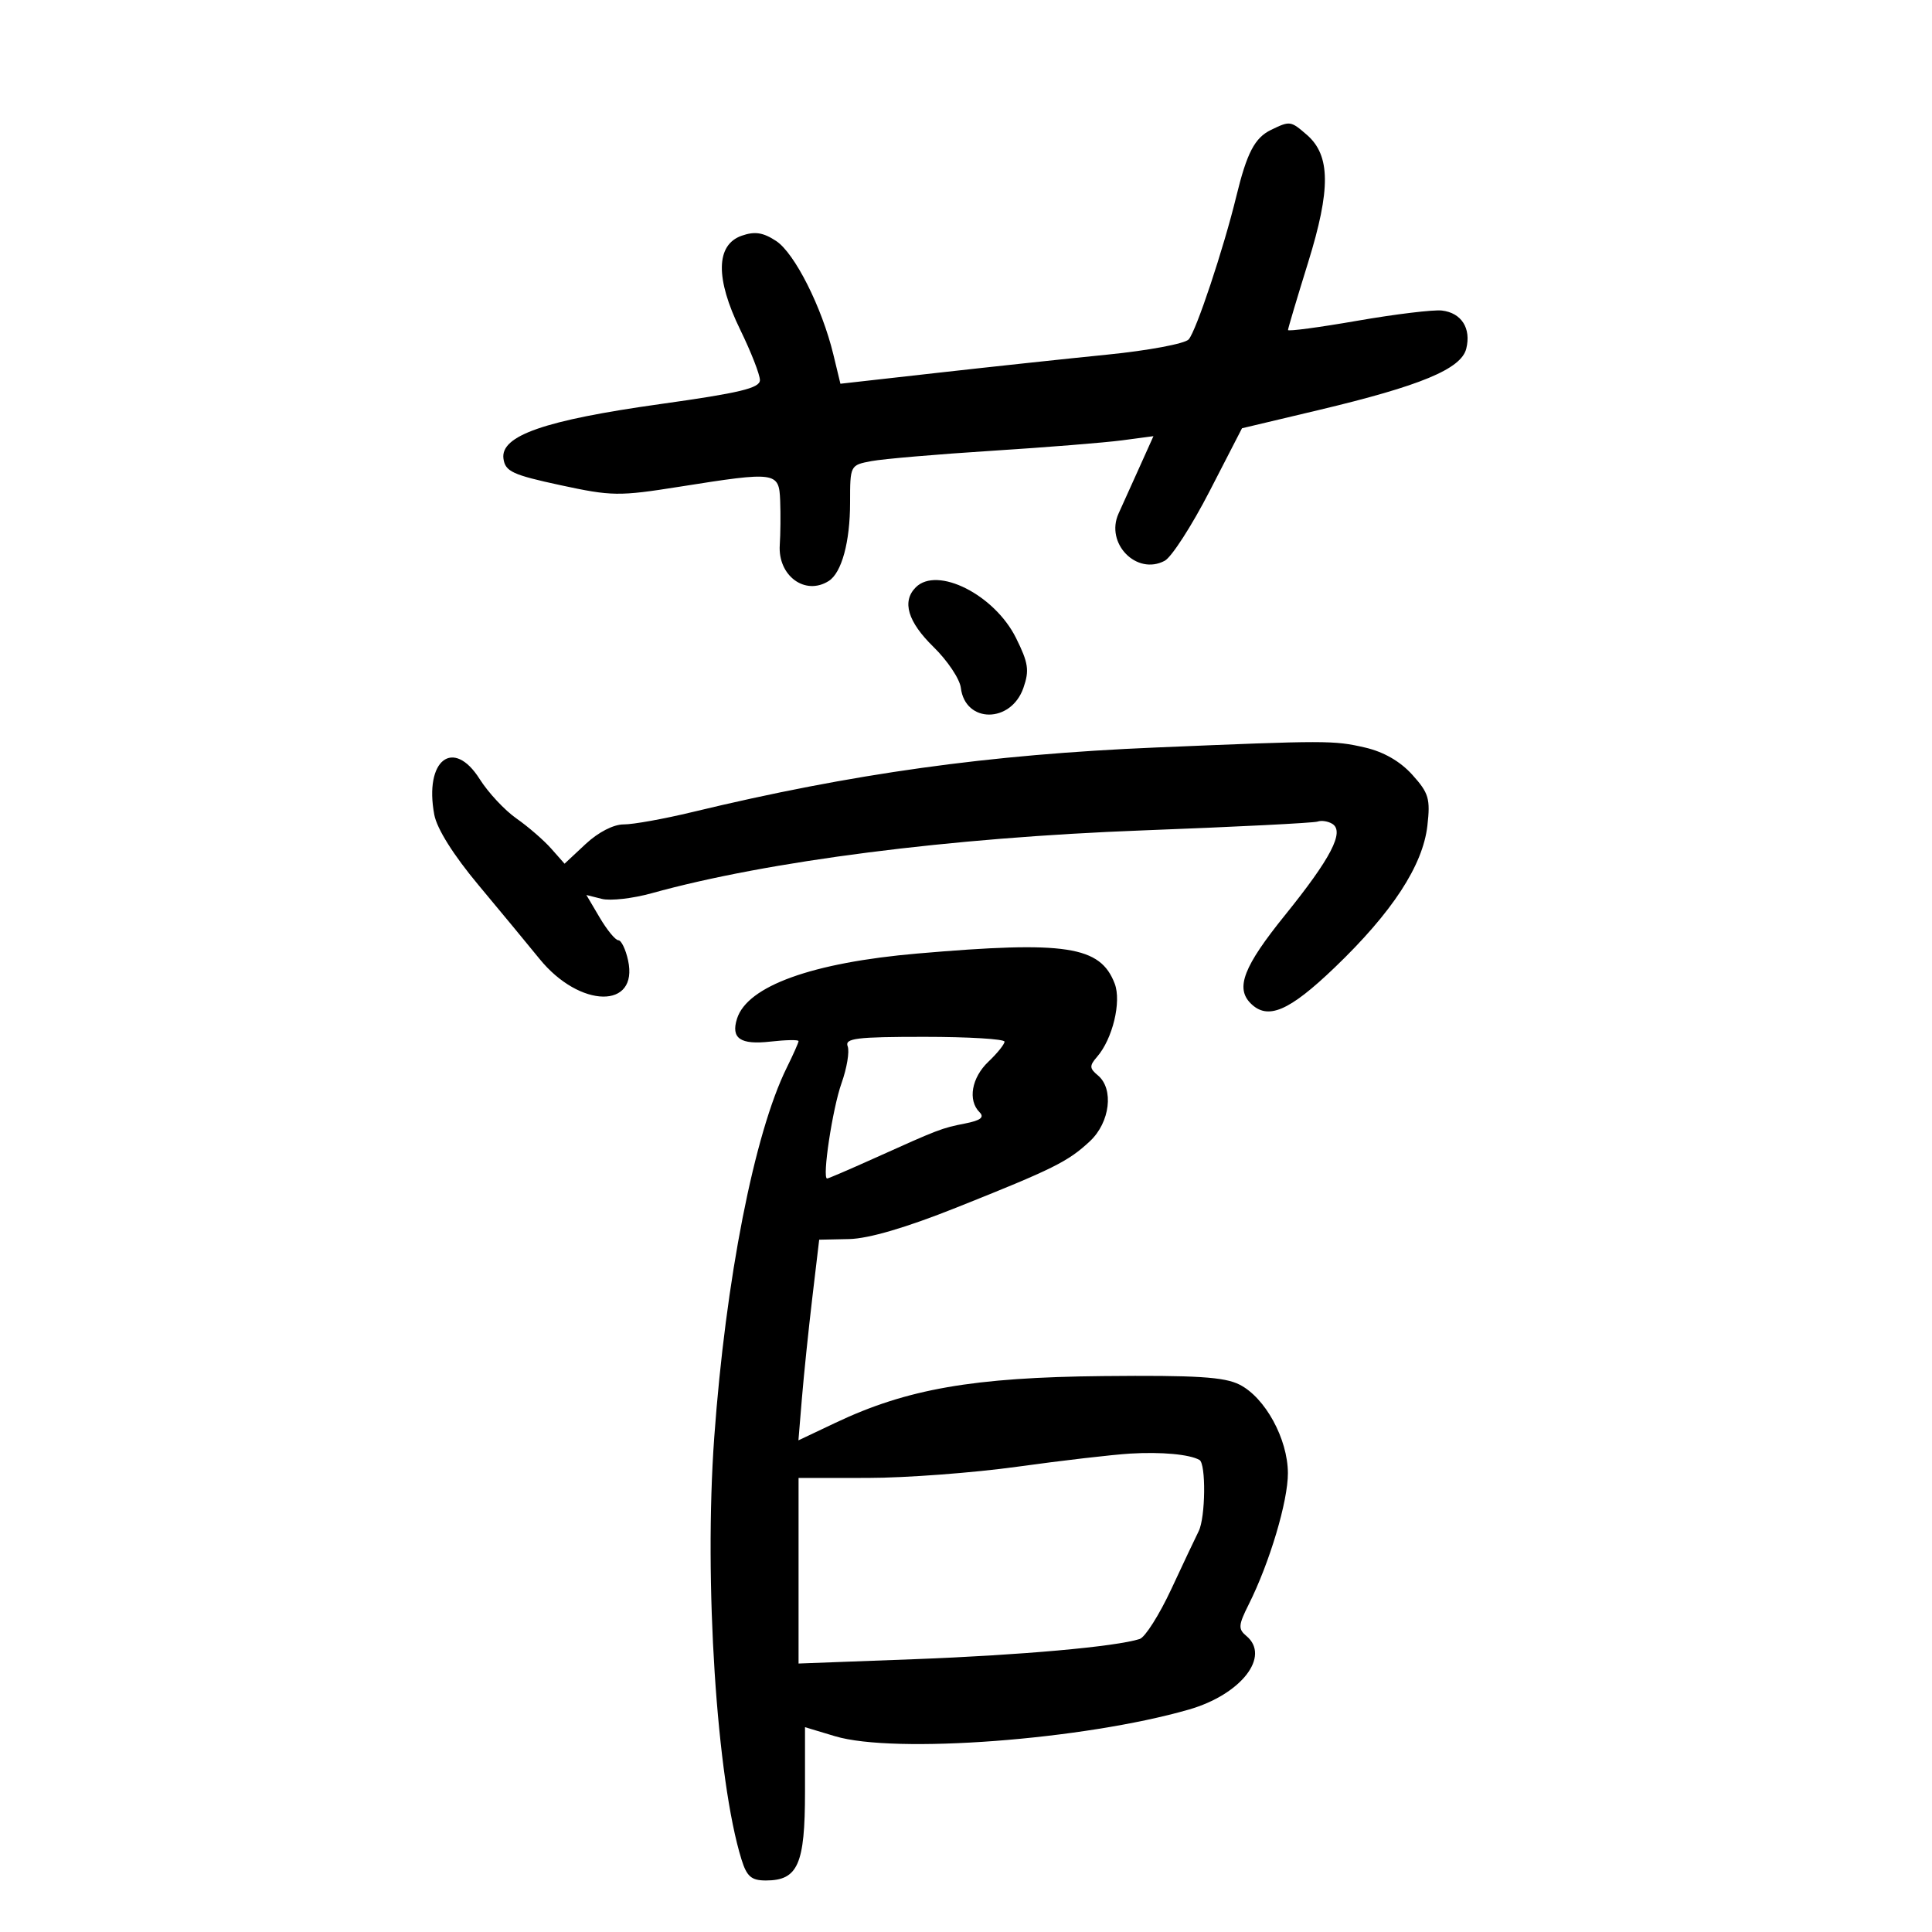 <svg xmlns="http://www.w3.org/2000/svg" width="300" height="300" viewBox="0 0 300 300" version="1.1">
	<path d="M 197.365 20.169 C 194.837 21.393, 193.614 23.736, 191.971 30.500 C 190.003 38.600, 185.740 51.403, 184.577 52.704 C 183.985 53.367, 178.325 54.427, 172 55.061 C 165.675 55.694, 153.750 56.972, 145.500 57.900 L 130.500 59.587 129.402 55.044 C 127.630 47.709, 123.390 39.302, 120.514 37.417 C 118.484 36.087, 117.205 35.892, 115.173 36.602 C 111.142 38.011, 111.059 43.244, 114.942 51.201 C 116.624 54.649, 118 58.169, 118 59.023 C 118 60.267, 114.912 61.009, 102.482 62.749 C 84.550 65.260, 77.671 67.659, 78.177 71.225 C 78.459 73.210, 79.578 73.731, 87 75.332 C 94.995 77.057, 96.094 77.072, 105.500 75.580 C 120.556 73.191, 120.971 73.249, 121.145 77.750 C 121.225 79.813, 121.197 82.902, 121.082 84.616 C 120.762 89.406, 125.024 92.544, 128.687 90.214 C 130.696 88.937, 132 84.147, 132 78.046 C 132 72.244, 132.012 72.220, 135.316 71.601 C 137.140 71.258, 145.543 70.538, 153.989 70.001 C 162.436 69.463, 171.542 68.732, 174.226 68.376 L 179.106 67.728 176.907 72.614 C 175.697 75.301, 174.249 78.509, 173.689 79.741 C 171.583 84.379, 176.500 89.408, 180.859 87.075 C 181.923 86.506, 185.058 81.643, 187.826 76.270 L 192.857 66.500 204.679 63.692 C 220.592 59.912, 226.886 57.300, 227.678 54.149 C 228.472 50.984, 226.936 48.574, 223.899 48.220 C 222.580 48.066, 216.662 48.781, 210.750 49.809 C 204.838 50.837, 200 51.483, 200 51.245 C 200 51.007, 201.402 46.300, 203.115 40.785 C 206.655 29.391, 206.607 24.129, 202.935 20.943 C 200.411 18.755, 200.314 18.741, 197.365 20.169 M 142.200 91.200 C 140.013 93.387, 140.952 96.547, 144.948 100.450 C 147.120 102.570, 149.032 105.428, 149.198 106.802 C 149.867 112.339, 156.985 112.349, 158.914 106.816 C 159.863 104.094, 159.692 102.941, 157.764 99.060 C 154.433 92.352, 145.539 87.861, 142.200 91.200 M 179.500 116.070 C 153.513 117.160, 132.349 120.108, 107.500 126.098 C 103.100 127.159, 98.310 128.021, 96.856 128.014 C 95.273 128.005, 92.897 129.228, 90.938 131.058 L 87.664 134.116 85.582 131.761 C 84.437 130.466, 82.013 128.366, 80.195 127.095 C 78.377 125.825, 75.807 123.071, 74.485 120.976 C 70.380 114.474, 65.845 118.030, 67.435 126.504 C 67.846 128.694, 70.402 132.764, 74.295 137.427 C 77.708 141.514, 81.976 146.676, 83.780 148.898 C 90.030 156.595, 99.199 156.736, 97.524 149.111 C 97.149 147.400, 96.471 146, 96.019 146 C 95.567 146, 94.265 144.419, 93.125 142.488 L 91.053 138.975 93.457 139.579 C 94.780 139.911, 98.255 139.517, 101.181 138.704 C 119.236 133.689, 147.545 130.067, 177.500 128.941 C 191.800 128.403, 203.991 127.788, 204.591 127.574 C 205.191 127.360, 206.220 127.518, 206.879 127.925 C 208.820 129.125, 206.675 133.263, 199.511 142.135 C 193.112 150.061, 191.810 153.410, 194.200 155.800 C 196.848 158.448, 200.152 157.041, 207.236 150.250 C 216.183 141.674, 220.933 134.410, 221.643 128.219 C 222.124 124.030, 221.861 123.141, 219.299 120.301 C 217.423 118.221, 214.855 116.744, 211.957 116.076 C 207.103 114.957, 206.029 114.957, 179.500 116.070 M 142.500 148.060 C 126.133 149.471, 116.054 153.103, 114.446 158.172 C 113.470 161.244, 114.955 162.265, 119.630 161.738 C 122.034 161.467, 124 161.433, 124 161.663 C 124 161.892, 123.175 163.749, 122.166 165.790 C 117.126 175.989, 112.678 198.666, 110.908 223.183 C 109.293 245.565, 111.281 276.344, 115.143 288.750 C 115.965 291.390, 116.675 292, 118.923 292 C 123.897 292, 125 289.507, 125 278.269 L 125 268.196 129.659 269.598 C 138.896 272.378, 168.290 270.162, 184.625 265.454 C 192.722 263.120, 197.343 257.189, 193.530 254.025 C 192.244 252.957, 192.289 252.346, 193.892 249.152 C 197.144 242.672, 200 233.104, 199.984 228.746 C 199.963 223.428, 196.457 217.015, 192.469 215 C 190.110 213.808, 185.757 213.536, 171.283 213.677 C 151.134 213.873, 140.823 215.672, 129.740 220.926 L 123.980 223.656 124.524 217.078 C 124.824 213.460, 125.549 206.450, 126.136 201.500 L 127.203 192.500 131.852 192.401 C 134.880 192.336, 140.682 190.634, 148.500 187.517 C 163.596 181.498, 165.855 180.375, 169.250 177.199 C 172.369 174.280, 172.994 169.070, 170.475 166.979 C 169.164 165.891, 169.146 165.488, 170.348 164.107 C 172.764 161.333, 174.160 155.551, 173.093 152.745 C 170.868 146.892, 165.538 146.075, 142.500 148.060 M 131.626 162.468 C 131.936 163.276, 131.504 165.863, 130.665 168.218 C 129.271 172.135, 127.632 183, 128.435 183 C 128.622 183, 131.863 181.609, 135.638 179.909 C 145.794 175.333, 146.211 175.173, 149.849 174.457 C 152.282 173.978, 152.897 173.497, 152.099 172.699 C 150.250 170.850, 150.870 167.333, 153.483 164.855 C 154.848 163.560, 155.973 162.162, 155.983 161.750 C 155.992 161.338, 150.389 161, 143.531 161 C 132.979 161, 131.149 161.226, 131.626 162.468 M 175.500 225.713 C 172.750 225.878, 164.875 226.793, 158 227.747 C 151.125 228.701, 140.662 229.486, 134.750 229.491 L 124 229.500 124 243.906 L 124 258.312 141.945 257.639 C 158.511 257.017, 173.277 255.693, 176.975 254.500 C 177.814 254.229, 180.021 250.743, 181.879 246.754 C 183.737 242.764, 185.650 238.719, 186.129 237.764 C 187.195 235.639, 187.286 227.279, 186.250 226.697 C 184.693 225.824, 180.328 225.424, 175.500 225.713" stroke="none" fill="black" fill-rule="evenodd"/>
</svg>